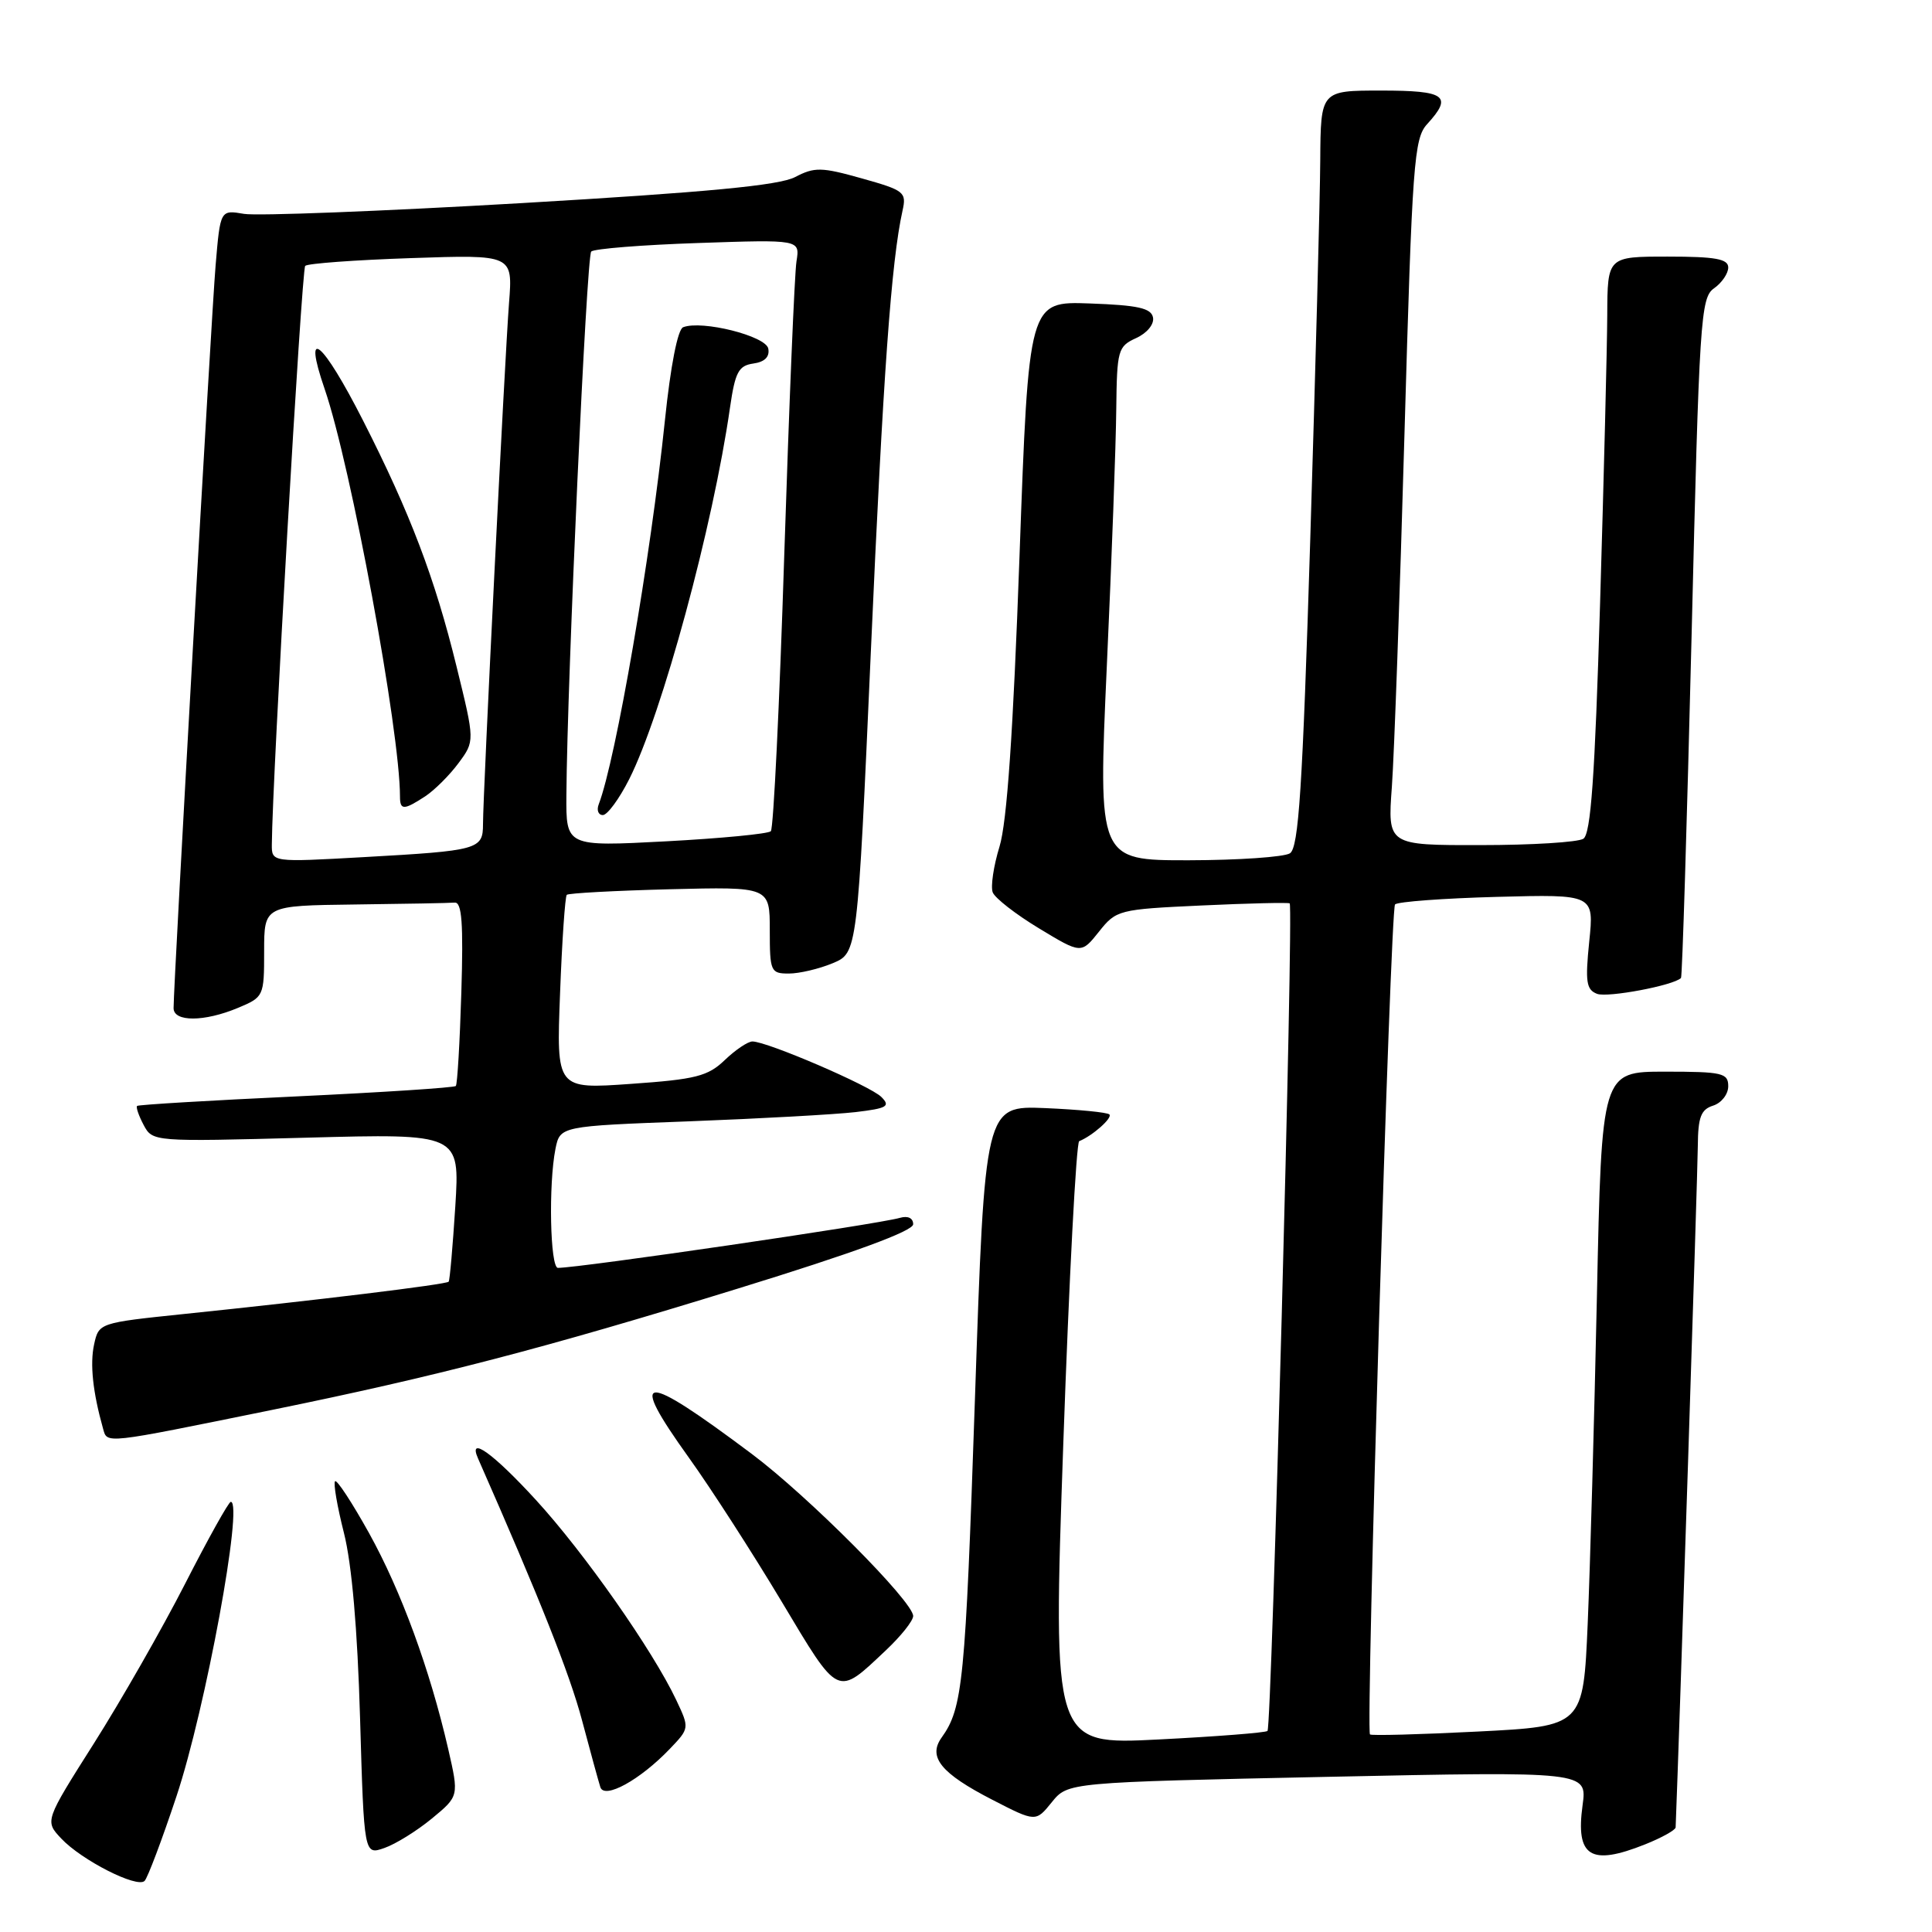 <?xml version="1.0" encoding="UTF-8" standalone="no"?>
<!DOCTYPE svg PUBLIC "-//W3C//DTD SVG 1.1//EN" "http://www.w3.org/Graphics/SVG/1.1/DTD/svg11.dtd" >
<svg xmlns="http://www.w3.org/2000/svg" xmlns:xlink="http://www.w3.org/1999/xlink" version="1.1" viewBox="0 0 256 256">
 <g >
 <path fill="currentColor"
d=" M 23.39 238.00 C 27.24 226.43 32.29 199.00 30.58 199.00 C 30.30 199.00 27.58 203.88 24.53 209.85 C 21.48 215.82 16.04 225.33 12.45 231.00 C 5.93 241.29 5.93 241.29 8.11 243.61 C 10.80 246.48 18.17 250.23 19.16 249.23 C 19.56 248.83 21.47 243.78 23.39 238.00 Z  M 57.22 240.97 C 60.82 238.00 60.82 238.00 59.39 231.75 C 56.96 221.21 53.17 210.85 48.91 203.16 C 46.67 199.13 44.64 196.03 44.40 196.27 C 44.15 196.51 44.68 199.59 45.57 203.11 C 46.62 207.25 47.37 215.89 47.71 227.66 C 48.24 245.81 48.24 245.81 50.93 244.87 C 52.41 244.36 55.24 242.60 57.22 240.97 Z  M 217.98 244.39 C 220.19 243.51 222.01 242.49 222.03 242.14 C 222.51 230.19 224.96 155.11 224.97 151.82 C 225.00 148.03 225.38 147.01 227.00 146.50 C 228.10 146.15 229.00 145.00 229.00 143.93 C 229.00 142.18 228.24 142.00 220.61 142.00 C 212.23 142.00 212.23 142.00 211.60 171.75 C 211.25 188.11 210.70 207.63 210.38 215.11 C 209.79 228.73 209.79 228.73 195.80 229.44 C 188.11 229.83 181.69 230.00 181.53 229.82 C 180.95 229.16 184.23 120.47 184.85 119.84 C 185.21 119.48 191.29 119.03 198.36 118.84 C 211.23 118.50 211.23 118.50 210.58 124.77 C 210.04 130.10 210.19 131.14 211.62 131.69 C 213.03 132.22 221.75 130.58 222.74 129.59 C 222.91 129.43 223.53 109.09 224.14 84.41 C 225.16 42.26 225.34 39.45 227.11 38.21 C 228.15 37.48 229.00 36.24 229.00 35.44 C 229.00 34.31 227.30 34.00 221.00 34.00 C 213.00 34.00 213.00 34.00 212.97 41.75 C 212.95 46.01 212.52 63.18 212.02 79.91 C 211.33 103.01 210.79 110.51 209.80 111.14 C 209.09 111.60 202.96 111.98 196.18 111.98 C 183.86 112.00 183.86 112.00 184.43 104.25 C 184.74 99.99 185.49 78.95 186.10 57.50 C 187.13 21.51 187.36 18.34 189.11 16.44 C 192.53 12.70 191.57 12.00 183.00 12.00 C 175.00 12.00 175.00 12.00 174.94 21.25 C 174.91 26.34 174.31 48.87 173.62 71.33 C 172.59 104.57 172.08 112.33 170.92 113.07 C 170.14 113.56 164.10 113.98 157.50 113.99 C 145.50 114.00 145.50 114.00 146.66 88.25 C 147.31 74.09 147.87 58.78 147.91 54.23 C 148.00 46.38 148.13 45.90 150.54 44.80 C 151.99 44.14 152.95 42.97 152.78 42.07 C 152.54 40.83 150.80 40.44 144.40 40.21 C 136.31 39.92 136.31 39.92 135.09 73.71 C 134.25 97.09 133.43 108.94 132.44 112.18 C 131.65 114.75 131.25 117.48 131.54 118.24 C 131.83 119.00 134.59 121.15 137.67 123.01 C 143.27 126.40 143.27 126.40 145.62 123.45 C 147.91 120.57 148.22 120.49 159.23 119.98 C 165.43 119.69 170.68 119.57 170.89 119.70 C 171.43 120.04 168.51 228.83 167.95 229.36 C 167.70 229.59 161.20 230.10 153.50 230.49 C 139.50 231.20 139.50 231.20 140.89 191.35 C 141.66 169.43 142.61 151.37 143.00 151.21 C 144.75 150.51 147.45 148.12 147.00 147.67 C 146.72 147.39 142.90 147.02 138.50 146.83 C 130.50 146.50 130.50 146.50 129.18 185.50 C 127.91 222.93 127.58 226.32 124.76 230.25 C 122.93 232.82 124.69 234.98 131.47 238.47 C 137.24 241.44 137.24 241.44 139.37 238.80 C 141.50 236.17 141.50 236.17 175.91 235.44 C 210.31 234.72 210.31 234.72 209.70 239.20 C 208.76 246.03 210.75 247.28 217.98 244.39 Z  M 88.73 231.76 C 91.37 229.00 91.37 229.00 89.60 225.25 C 86.48 218.66 77.40 205.72 71.01 198.75 C 65.34 192.56 61.97 190.15 63.34 193.25 C 71.50 211.78 75.50 221.83 77.12 227.95 C 78.22 232.10 79.32 236.09 79.55 236.81 C 80.09 238.45 84.80 235.86 88.73 231.76 Z  M 117.42 218.64 C 119.39 216.78 121.00 214.76 121.00 214.13 C 121.00 212.22 107.08 198.24 99.60 192.64 C 84.94 181.66 83.12 181.77 91.28 193.15 C 94.18 197.19 99.69 205.74 103.53 212.15 C 111.25 225.05 110.83 224.85 117.42 218.64 Z  M 36.00 186.83 C 57.82 182.38 72.12 178.66 97.75 170.75 C 113.13 166.01 121.00 163.12 121.00 162.22 C 121.00 161.40 120.31 161.07 119.25 161.37 C 116.29 162.23 76.82 168.00 73.93 168.00 C 72.89 168.00 72.67 156.92 73.60 152.24 C 74.21 149.22 74.21 149.22 91.35 148.58 C 100.78 148.22 110.69 147.67 113.36 147.36 C 117.56 146.86 118.02 146.59 116.78 145.35 C 115.31 143.88 101.65 138.00 99.70 138.00 C 99.10 138.00 97.45 139.11 96.04 140.46 C 93.80 142.61 92.20 143.02 83.59 143.62 C 73.72 144.32 73.72 144.32 74.21 131.64 C 74.47 124.67 74.88 118.79 75.10 118.57 C 75.32 118.35 81.46 118.02 88.75 117.83 C 102.00 117.50 102.00 117.50 102.00 123.25 C 102.00 128.74 102.12 129.00 104.53 129.00 C 105.92 129.00 108.54 128.38 110.34 127.63 C 113.62 126.26 113.62 126.26 115.39 86.38 C 117.02 49.61 118.10 34.61 119.59 27.91 C 120.14 25.46 119.83 25.22 114.20 23.64 C 108.84 22.13 107.93 22.12 105.36 23.46 C 103.25 24.57 93.78 25.47 69.00 26.92 C 50.57 27.99 34.08 28.63 32.34 28.34 C 29.19 27.80 29.19 27.80 28.57 35.15 C 28.00 41.84 23.00 130.25 23.00 133.58 C 23.00 135.43 27.06 135.42 31.53 133.55 C 34.95 132.12 35.00 132.01 35.00 126.05 C 35.00 120.00 35.00 120.00 47.00 119.85 C 53.60 119.77 59.56 119.66 60.25 119.60 C 61.20 119.52 61.41 122.33 61.13 131.50 C 60.93 138.10 60.60 143.68 60.40 143.90 C 60.19 144.12 50.68 144.74 39.26 145.28 C 27.84 145.81 18.35 146.38 18.17 146.54 C 17.99 146.70 18.38 147.83 19.03 149.06 C 20.22 151.29 20.28 151.29 40.58 150.75 C 60.93 150.20 60.93 150.20 60.33 159.85 C 59.99 165.16 59.60 169.65 59.45 169.83 C 59.14 170.20 41.89 172.30 24.30 174.12 C 13.14 175.28 13.09 175.30 12.47 178.14 C 11.90 180.74 12.30 184.48 13.65 189.28 C 14.23 191.33 13.54 191.40 36.00 186.83 Z  M 36.02 111.88 C 36.08 103.13 39.97 35.70 40.44 35.23 C 40.75 34.91 47.07 34.45 54.48 34.20 C 67.95 33.74 67.95 33.74 67.45 40.12 C 66.89 47.37 64.00 105.14 64.00 109.20 C 64.00 112.56 63.42 112.72 48.25 113.57 C 36.00 114.26 36.00 114.26 36.02 111.88 Z  M 56.34 105.52 C 57.58 104.70 59.57 102.72 60.76 101.11 C 62.92 98.19 62.92 98.19 60.50 88.34 C 57.63 76.62 54.36 68.02 48.12 55.75 C 42.71 45.11 40.05 42.92 43.02 51.55 C 46.49 61.64 53.00 96.86 53.00 105.55 C 53.00 107.37 53.51 107.37 56.34 105.52 Z  M 75.05 105.34 C 75.16 89.96 77.72 33.95 78.34 33.33 C 78.71 32.96 85.09 32.45 92.51 32.20 C 106.00 31.74 106.00 31.74 105.54 34.62 C 105.28 36.20 104.56 53.70 103.92 73.50 C 103.29 93.30 102.49 109.79 102.14 110.14 C 101.79 110.49 95.54 111.09 88.25 111.48 C 75.00 112.18 75.00 112.18 75.05 105.34 Z  M 83.37 103.25 C 87.72 94.63 94.48 69.73 96.73 54.00 C 97.41 49.31 97.86 48.45 99.82 48.17 C 101.33 47.96 102.01 47.28 101.80 46.19 C 101.48 44.52 93.02 42.39 90.52 43.36 C 89.80 43.63 88.85 48.51 88.11 55.65 C 86.22 73.88 81.60 100.65 79.34 106.56 C 79.03 107.35 79.28 108.00 79.88 108.00 C 80.48 108.00 82.05 105.86 83.37 103.25 Z "/>
</g>
</svg>
